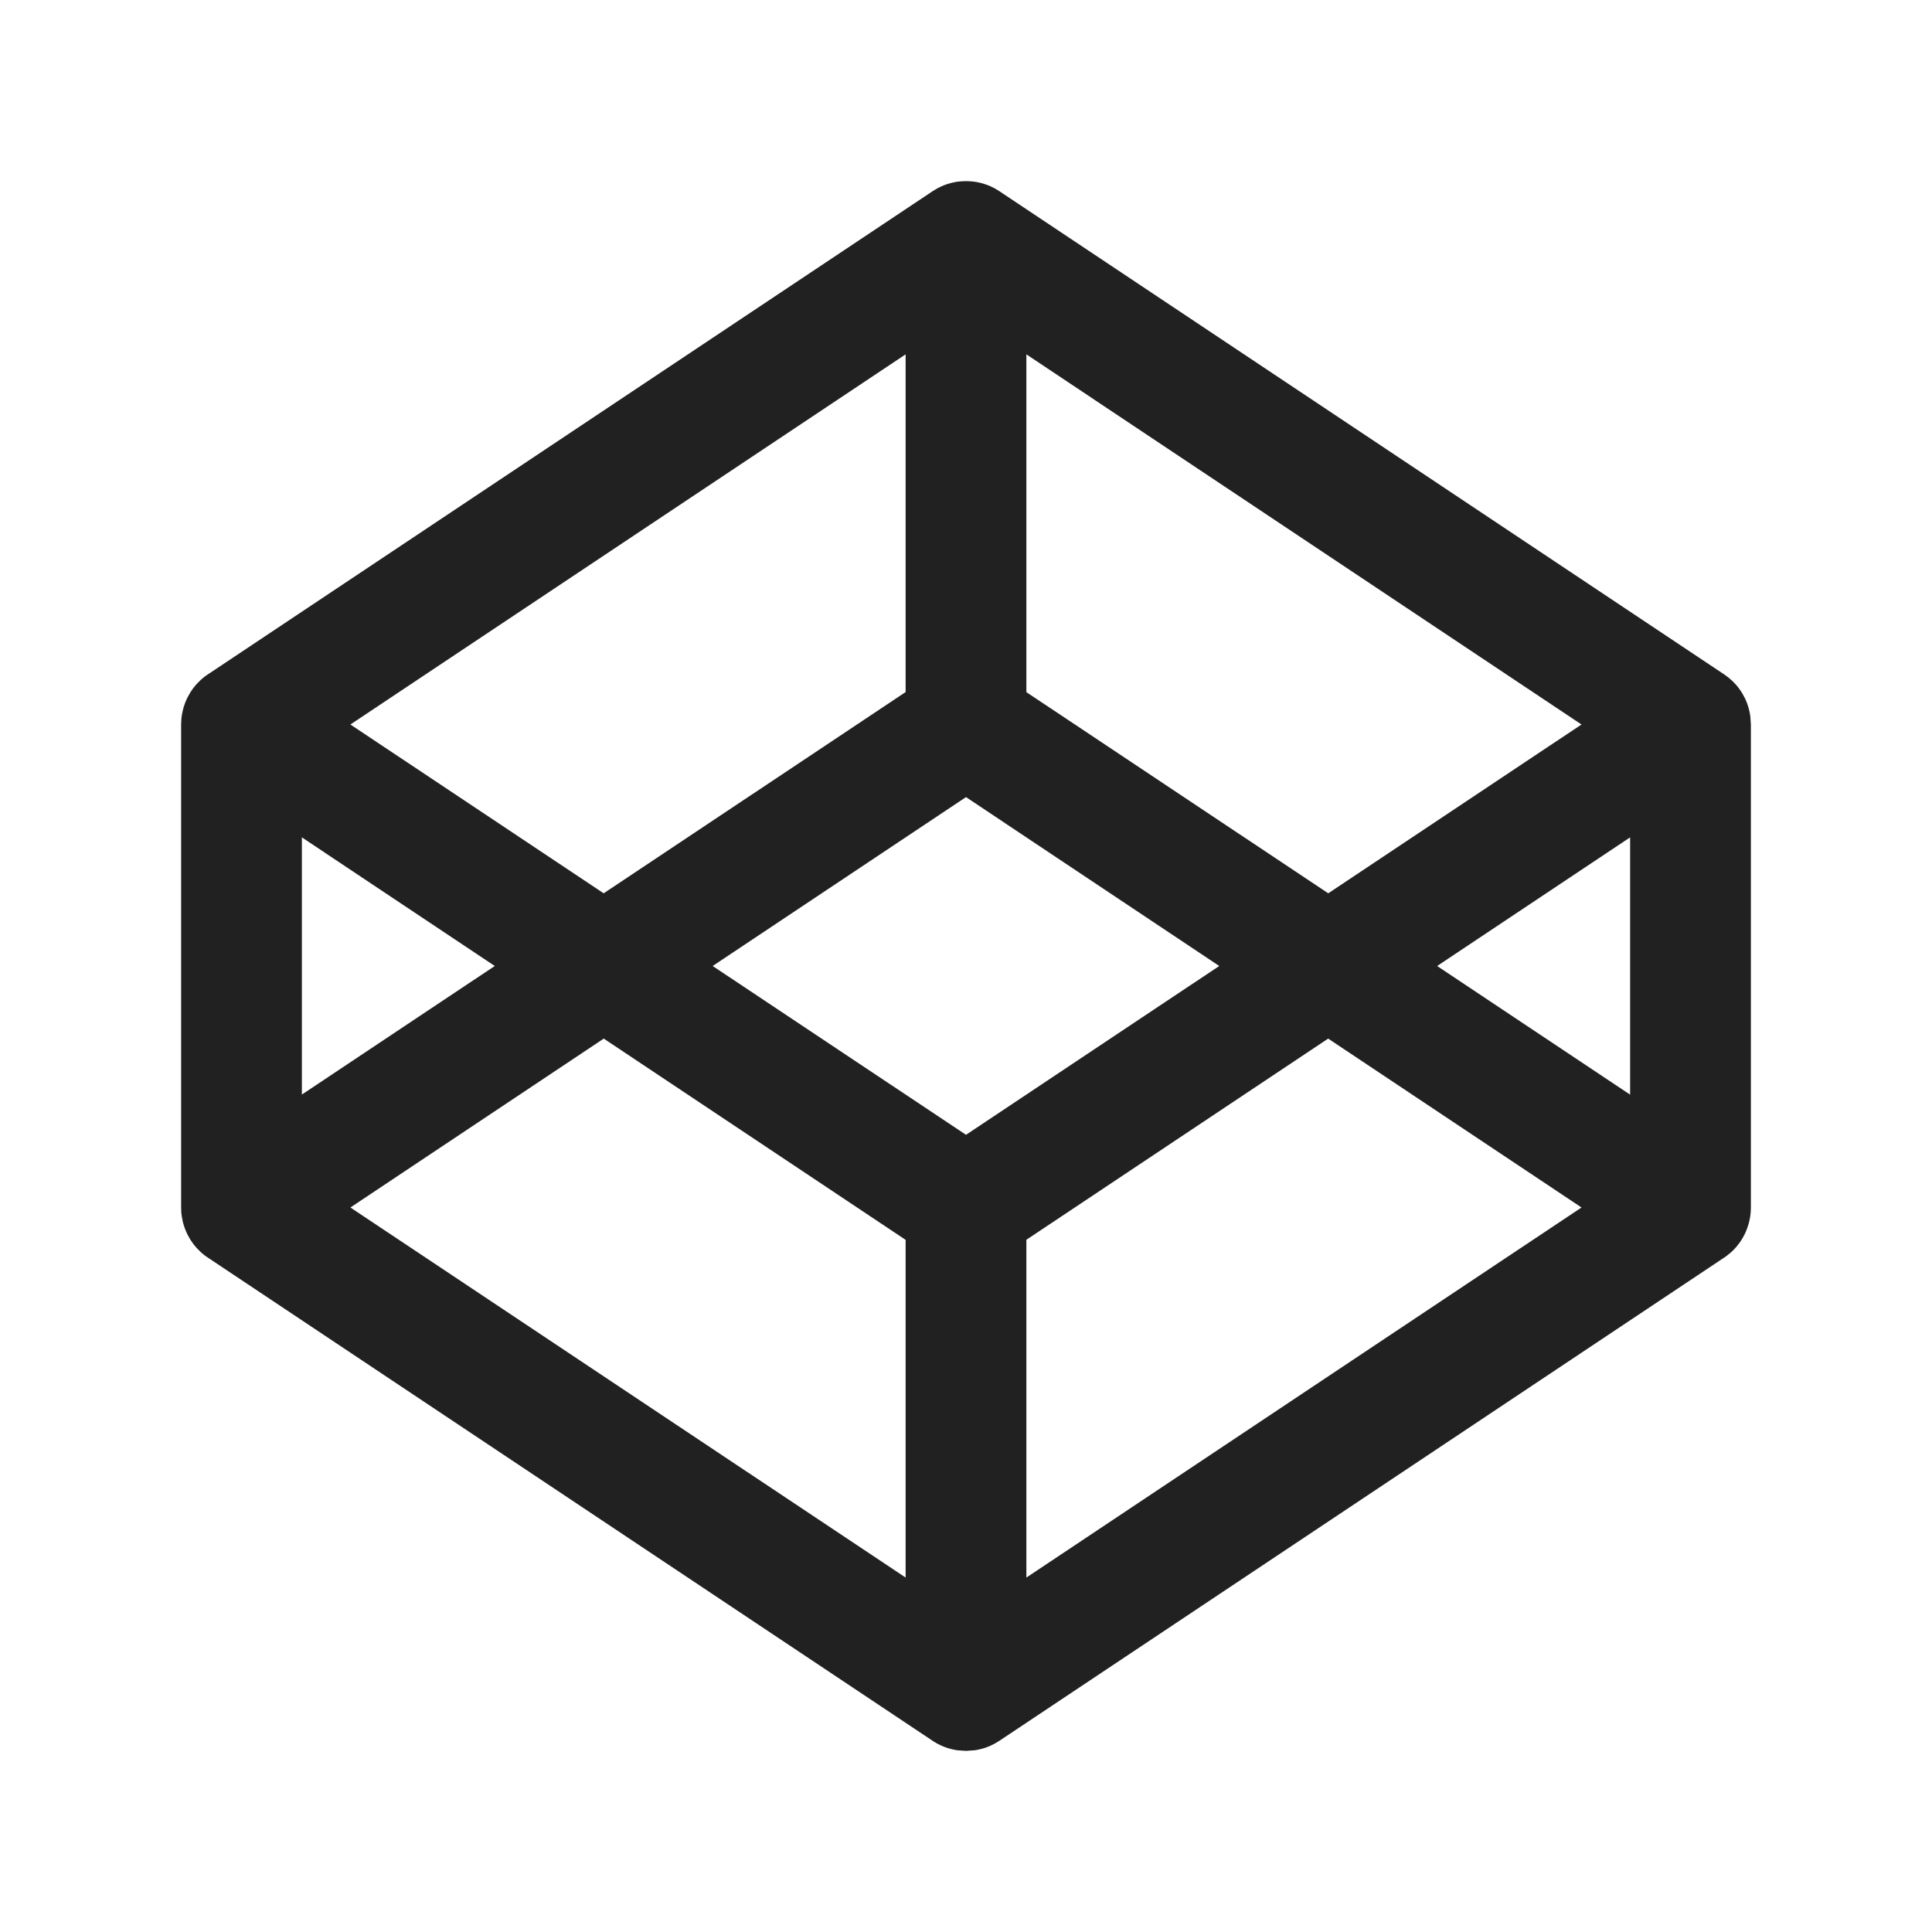 <?xml version="1.0" encoding="UTF-8"?>
<svg width="24px" height="24px" viewBox="0 0 24 24" version="1.1" xmlns="http://www.w3.org/2000/svg" xmlns:xlink="http://www.w3.org/1999/xlink">
    <title>Icon/brand/codepen</title>
    <g id="Icon/brand/codepen" stroke="none" stroke-width="1" fill="none" fill-rule="evenodd">
        <path d="M11.898,21.743 C11.886,21.741 11.878,21.74 11.87,21.739 C11.842,21.734 11.816,21.728 11.789,21.72 C11.782,21.718 11.774,21.715 11.767,21.713 C11.741,21.705 11.717,21.695 11.694,21.685 C11.69,21.683 11.686,21.681 11.682,21.679 L11.651,21.664 C11.635,21.656 11.621,21.647 11.606,21.638 L11.584,21.624 L2.584,15.624 L2.549,15.6 C2.545,15.596 2.54,15.592 2.535,15.589 L2.523,15.579 L2.496,15.556 L2.485,15.545 C2.475,15.535 2.465,15.525 2.455,15.515 L2.444,15.504 L2.421,15.477 L2.411,15.465 C2.408,15.46 2.404,15.455 2.4,15.451 L2.376,15.416 L2.362,15.395 C2.352,15.378 2.342,15.361 2.333,15.343 L2.321,15.319 C2.298,15.269 2.283,15.225 2.271,15.179 L2.259,15.114 C2.257,15.106 2.257,15.104 2.257,15.102 L2.252,15.062 L2.25,14.999 L2.25,8.999 C2.25,8.965 2.252,8.937 2.255,8.909 L2.25,9 C2.25,8.963 2.253,8.927 2.258,8.892 C2.258,8.89 2.258,8.888 2.259,8.886 L2.263,8.861 C2.268,8.835 2.274,8.811 2.281,8.786 L2.282,8.782 L2.288,8.765 C2.296,8.739 2.306,8.714 2.317,8.69 L2.321,8.681 L2.333,8.657 C2.342,8.639 2.352,8.622 2.362,8.605 L2.376,8.584 L2.4,8.549 C2.404,8.545 2.408,8.54 2.411,8.535 L2.421,8.523 L2.444,8.496 L2.455,8.485 C2.465,8.475 2.475,8.465 2.485,8.455 L2.496,8.444 L2.523,8.421 L2.535,8.411 C2.54,8.408 2.545,8.404 2.549,8.4 L2.584,8.376 L11.584,2.376 L11.606,2.362 C11.621,2.353 11.635,2.344 11.651,2.336 L11.584,2.376 C11.619,2.352 11.656,2.332 11.694,2.315 C11.717,2.305 11.741,2.295 11.766,2.287 C11.774,2.285 11.782,2.282 11.79,2.28 C11.816,2.272 11.842,2.266 11.87,2.261 C11.878,2.26 11.886,2.259 11.894,2.257 C11.929,2.253 11.964,2.25 12,2.25 C12.036,2.25 12.071,2.253 12.106,2.257 C12.114,2.259 12.122,2.26 12.13,2.261 C12.158,2.266 12.184,2.272 12.211,2.28 C12.218,2.282 12.226,2.285 12.233,2.287 C12.259,2.295 12.283,2.305 12.306,2.315 C12.31,2.317 12.314,2.319 12.318,2.321 L12.349,2.336 C12.365,2.344 12.379,2.353 12.394,2.362 L12.416,2.376 L21.416,8.376 L21.441,8.393 C21.453,8.402 21.465,8.411 21.476,8.42 L21.416,8.376 C21.454,8.401 21.488,8.429 21.519,8.458 C21.53,8.469 21.541,8.48 21.552,8.492 C21.565,8.506 21.578,8.521 21.59,8.535 C21.592,8.54 21.596,8.545 21.6,8.549 C21.616,8.571 21.631,8.593 21.645,8.616 C21.652,8.629 21.66,8.643 21.667,8.657 C21.676,8.672 21.683,8.688 21.69,8.704 C21.716,8.765 21.734,8.83 21.743,8.898 L21.75,9 L21.75,15 C21.75,15.105 21.728,15.205 21.689,15.296 C21.686,15.304 21.683,15.312 21.679,15.32 C21.668,15.342 21.657,15.363 21.645,15.384 C21.635,15.401 21.624,15.417 21.613,15.433 C21.605,15.443 21.598,15.453 21.59,15.463 C21.58,15.477 21.568,15.491 21.556,15.504 C21.544,15.517 21.531,15.53 21.519,15.542 C21.514,15.546 21.51,15.551 21.505,15.555 L21.48,15.576 C21.467,15.587 21.454,15.597 21.441,15.607 L21.416,15.624 L12.416,21.624 L12.394,21.638 C12.379,21.647 12.365,21.656 12.349,21.664 L12.416,21.624 C12.381,21.648 12.344,21.668 12.306,21.685 C12.283,21.695 12.259,21.705 12.234,21.713 C12.226,21.715 12.218,21.718 12.21,21.72 C12.184,21.728 12.158,21.734 12.13,21.739 C12.122,21.74 12.114,21.741 12.105,21.743 C12.104,21.743 12.103,21.743 12.102,21.743 L12,21.75 L12,21.75 L11.898,21.743 L11.898,21.743 Z M7.5,12.902 L4.353,15 L11.25,19.597 L11.25,15.402 L7.5,12.902 Z M16.499,12.902 L12.75,15.401 L12.75,19.597 L19.646,15 L16.499,12.902 Z M12,9.902 L8.853,12 L12,14.097 L15.146,12 L12,9.902 Z M20.25,10.402 L17.853,12 L20.25,13.598 L20.25,10.402 Z M3.75,10.402 L3.75,13.597 L6.146,12 L3.75,10.402 Z M11.25,4.402 L4.353,9 L7.499,11.097 L11.25,8.597 L11.25,4.402 Z M12.75,4.402 L12.75,8.598 L16.5,11.097 L19.646,9 L12.75,4.402 Z" id="Icon-Color" fill="#212121"></path>
    </g>
</svg>